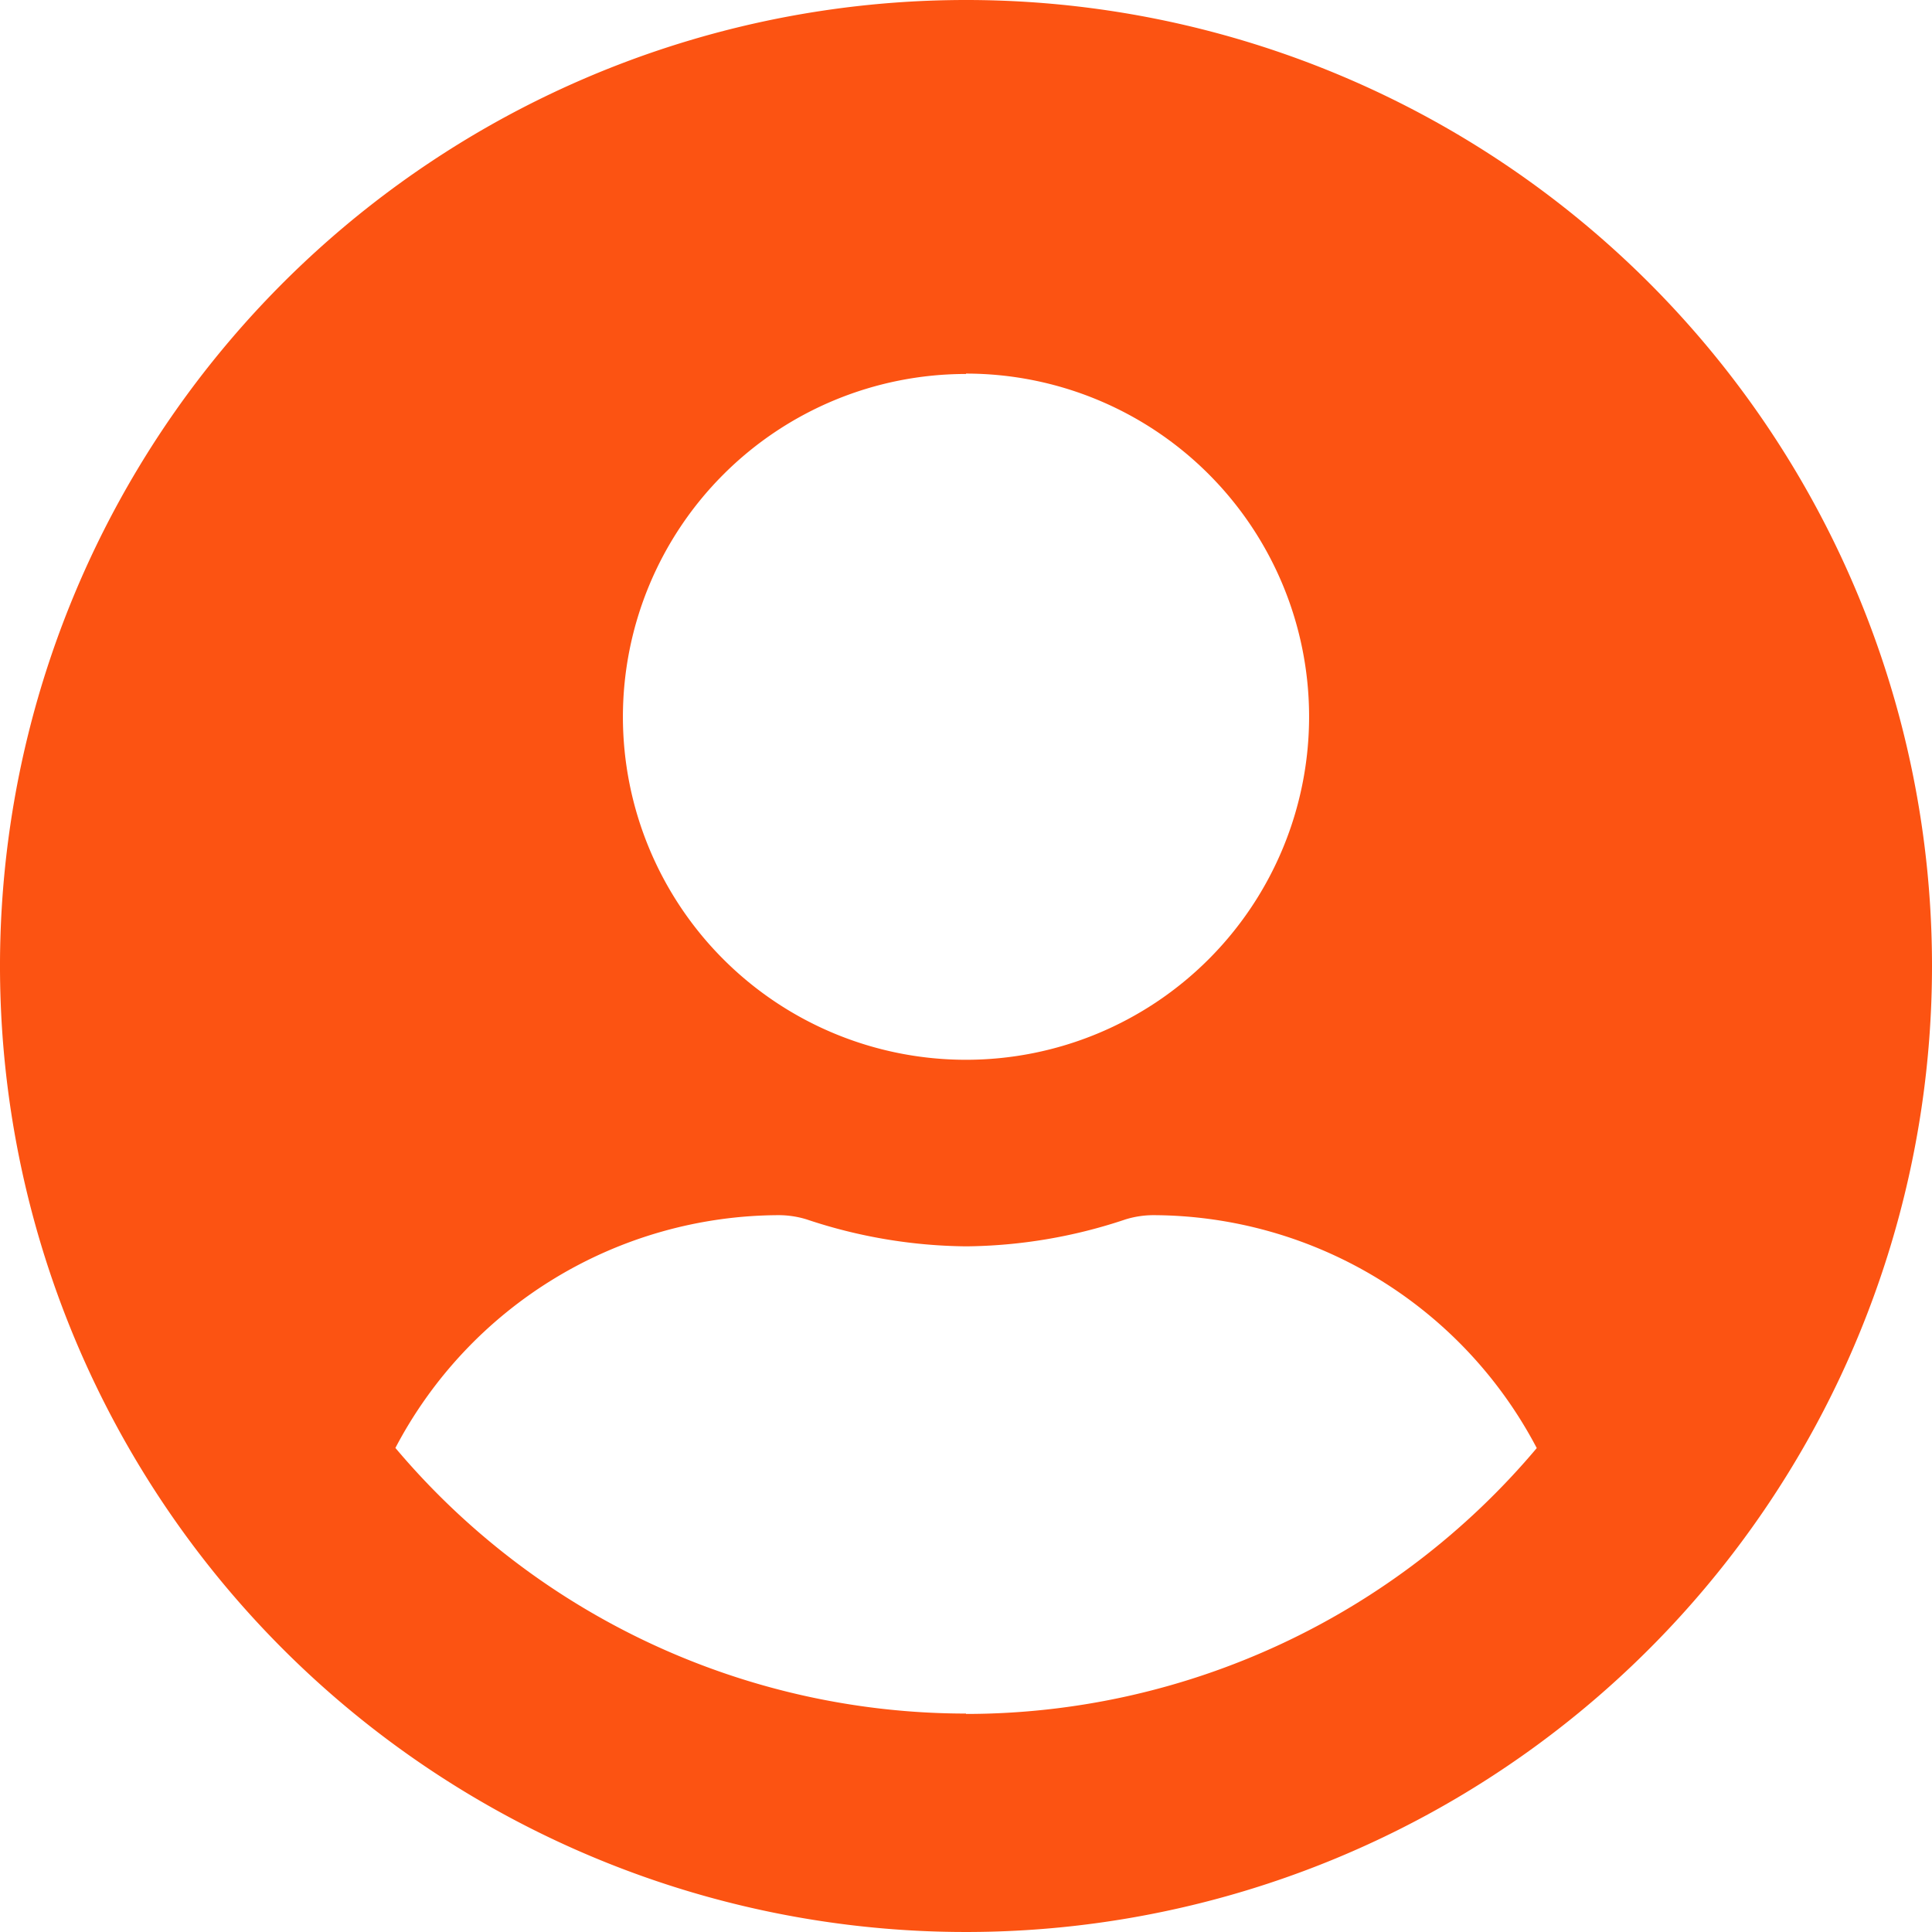 <svg xmlns="http://www.w3.org/2000/svg" width="25.34" height="25.34" viewBox="0 0 25.34 25.34">
  <g id="Group_794" data-name="Group 794" transform="translate(-3269.663 -769.018)">
    <path id="Icon_awesome-user-circle" data-name="Icon awesome-user-circle" d="M12.67.562a12.67,12.67,0,1,0,12.67,12.67A12.668,12.668,0,0,0,12.67.562Zm0,4.9a4.5,4.5,0,1,1-4.5,4.5A4.5,4.5,0,0,1,12.67,5.467Zm0,17.575a9.79,9.79,0,0,1-7.484-3.484A5.7,5.7,0,0,1,10.218,16.5a1.25,1.25,0,0,1,.363.056,6.764,6.764,0,0,0,2.09.353,6.739,6.739,0,0,0,2.09-.353,1.25,1.25,0,0,1,.363-.056,5.7,5.7,0,0,1,5.032,3.055A9.79,9.79,0,0,1,12.67,23.042Z" transform="translate(3269.663 768.456)" fill="#fc5312"/>
  </g>
</svg>

